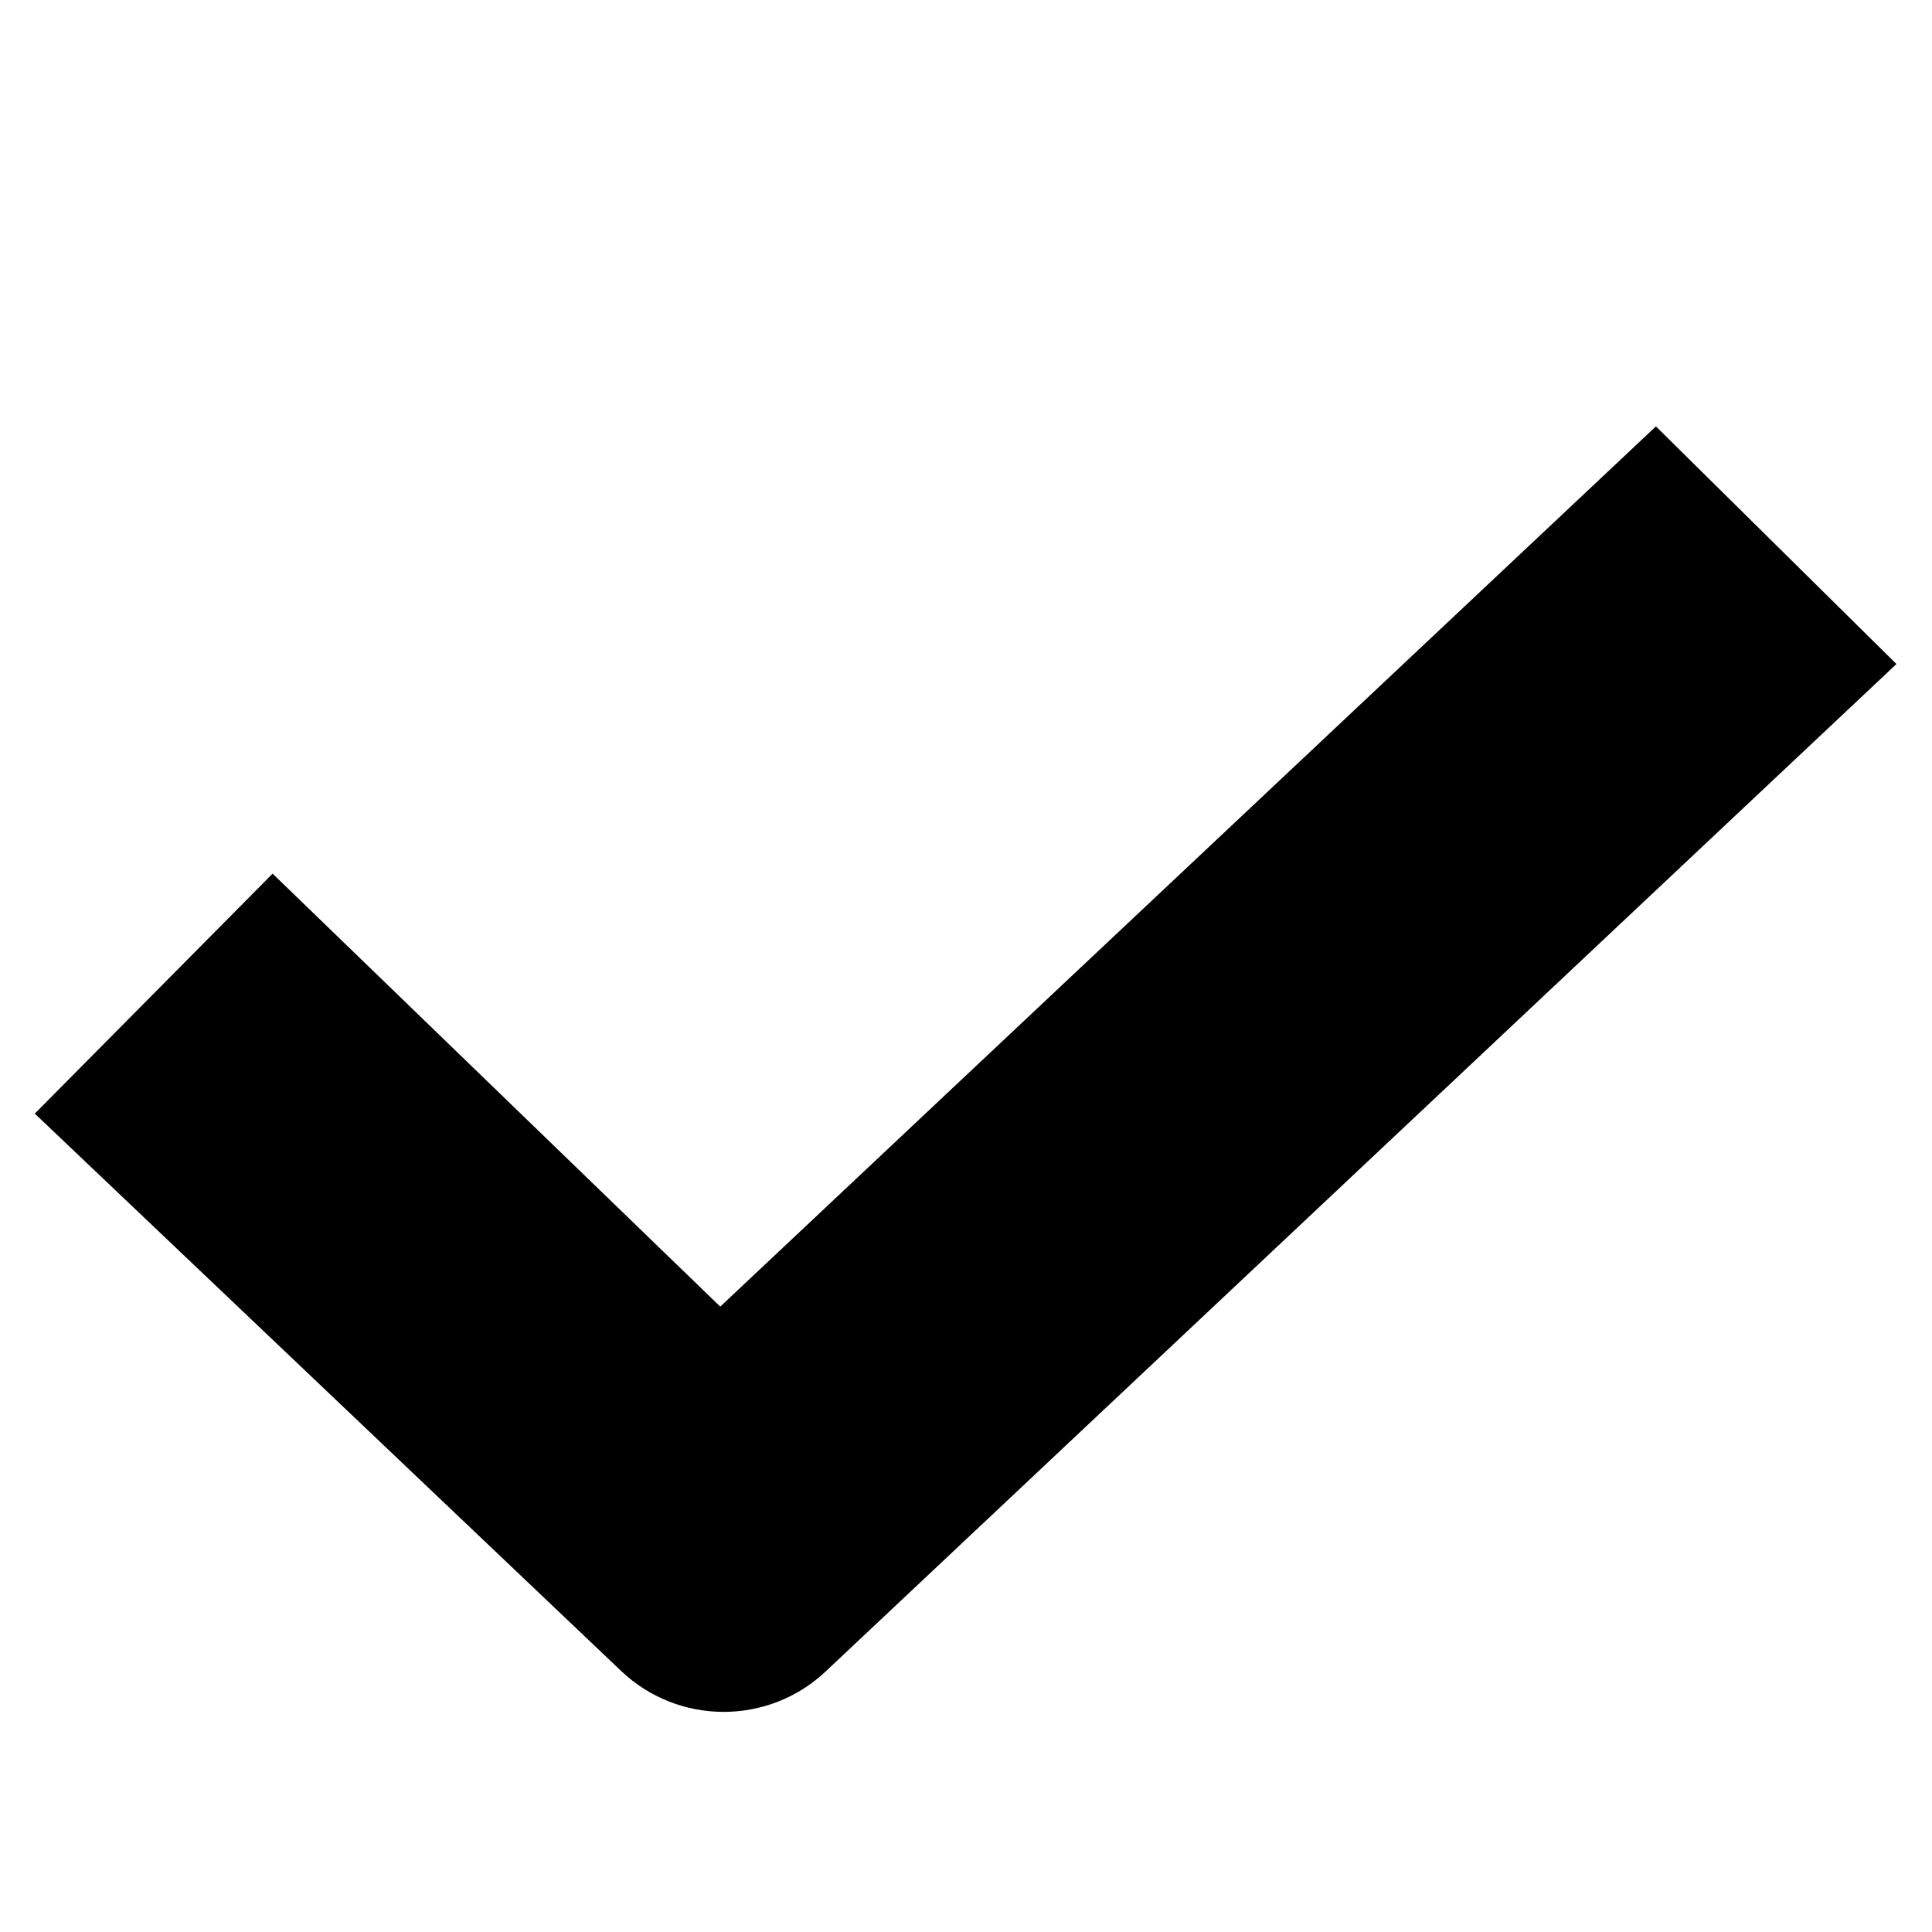 <svg version="1.1" id="勾选" xmlns="http://www.w3.org/2000/svg"
                                     xmlns:xlink="http://www.w3.org/1999/xlink" x="0px" y="0px"
                                     width="100px" height="100px" viewBox="0 0 100 100"
                                     style="enable-background:new 0 0 100 100;" xml:space="preserve">
<path
      d="M85.71,22.07l12.45,12.3L42.74,86.51c-2.98,2.81-7.64,2.79-10.6-0.03L1.8,57.64l0,0l12.31-12.42l23.17,22.41L85.71,22.07z"
/>
</svg>